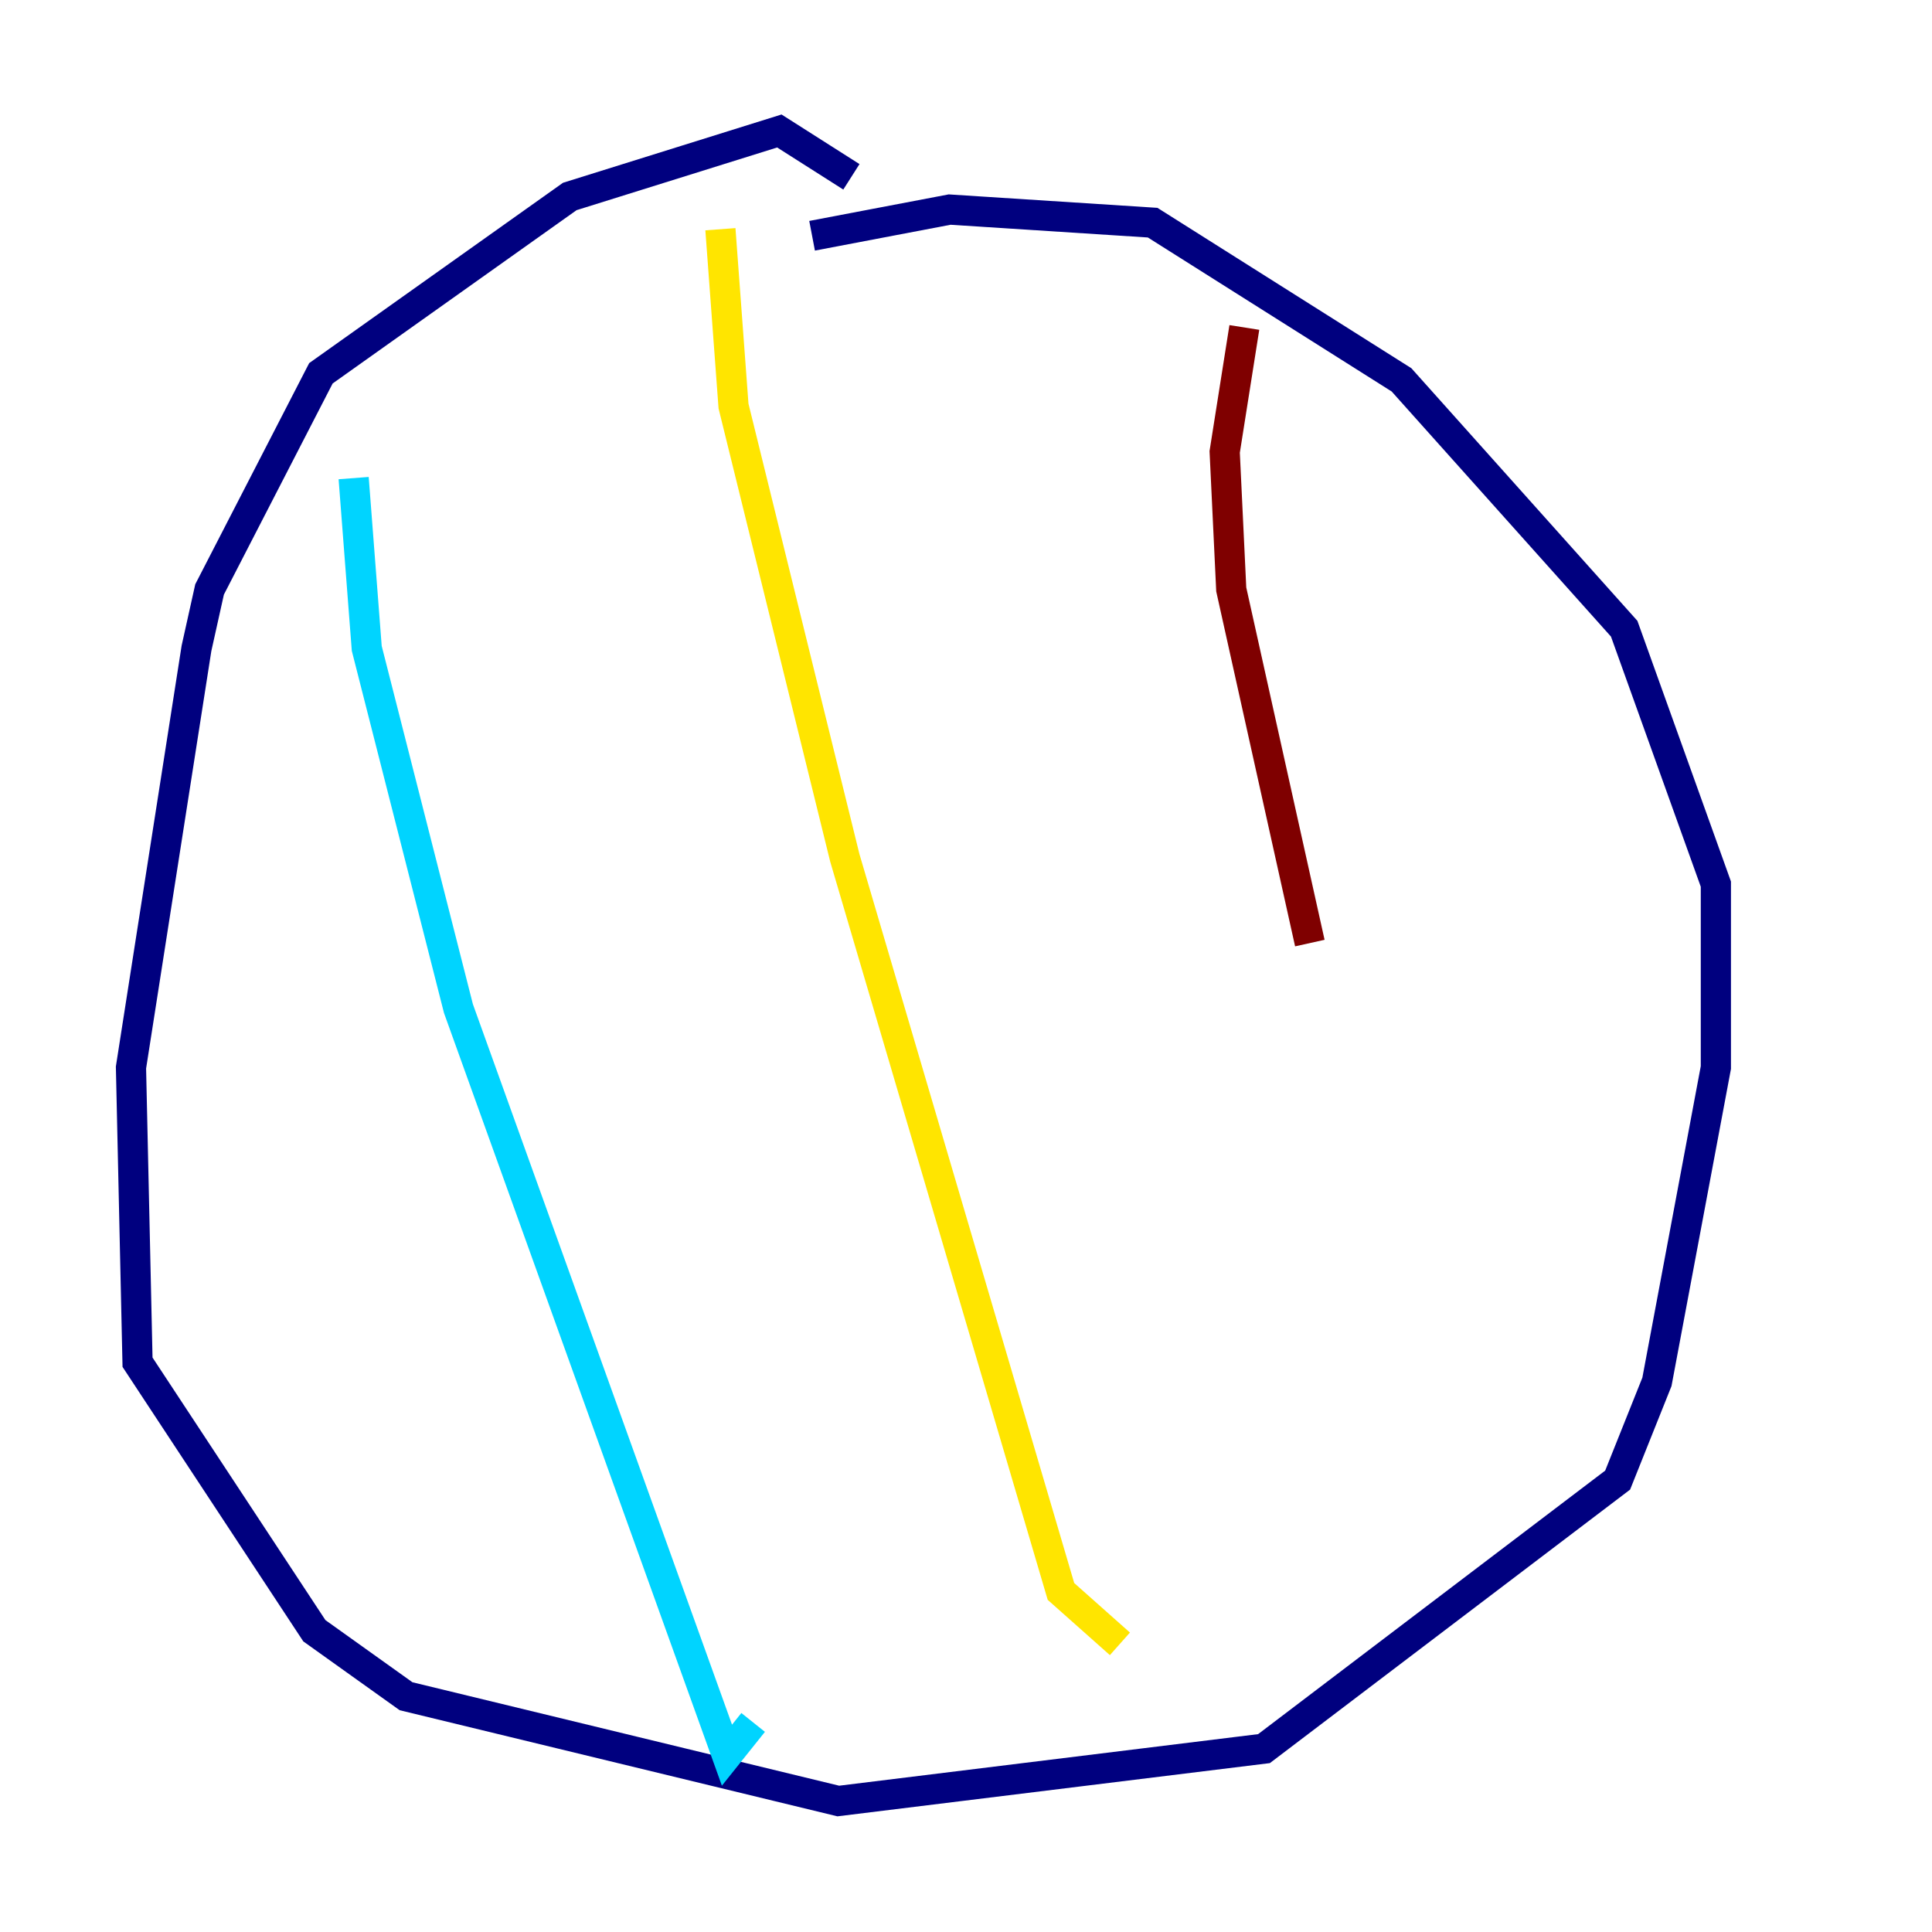 <?xml version="1.0" encoding="utf-8" ?>
<svg baseProfile="tiny" height="128" version="1.2" viewBox="0,0,128,128" width="128" xmlns="http://www.w3.org/2000/svg" xmlns:ev="http://www.w3.org/2001/xml-events" xmlns:xlink="http://www.w3.org/1999/xlink"><defs /><polyline fill="none" points="56.407,11.715 51.634,8.678 37.749,13.017 21.261,24.732 13.885,39.051 13.017,42.956 8.678,70.725 9.112,90.251 20.827,108.041 26.902,112.38 55.539,119.322 83.742,115.851 107.173,98.061 109.776,91.552 113.681,70.725 113.681,58.576 107.607,41.654 92.854,25.166 76.366,14.752 62.915,13.885 53.803,15.62" stroke="#00007f" stroke-width="2" /><polyline fill="none" points="23.43,31.675 24.298,42.956 30.373,66.82 48.163,116.285 49.898,114.115" stroke="#00d4ff" stroke-width="2" /><polyline fill="none" points="47.729,15.186 48.597,26.902 55.973,56.841 70.291,105.437 74.197,108.909" stroke="#ffe500" stroke-width="2" /><polyline fill="none" points="82.441,21.695 81.139,29.939 81.573,39.051 86.78,62.481" stroke="#7f0000" stroke-width="2" /></svg>